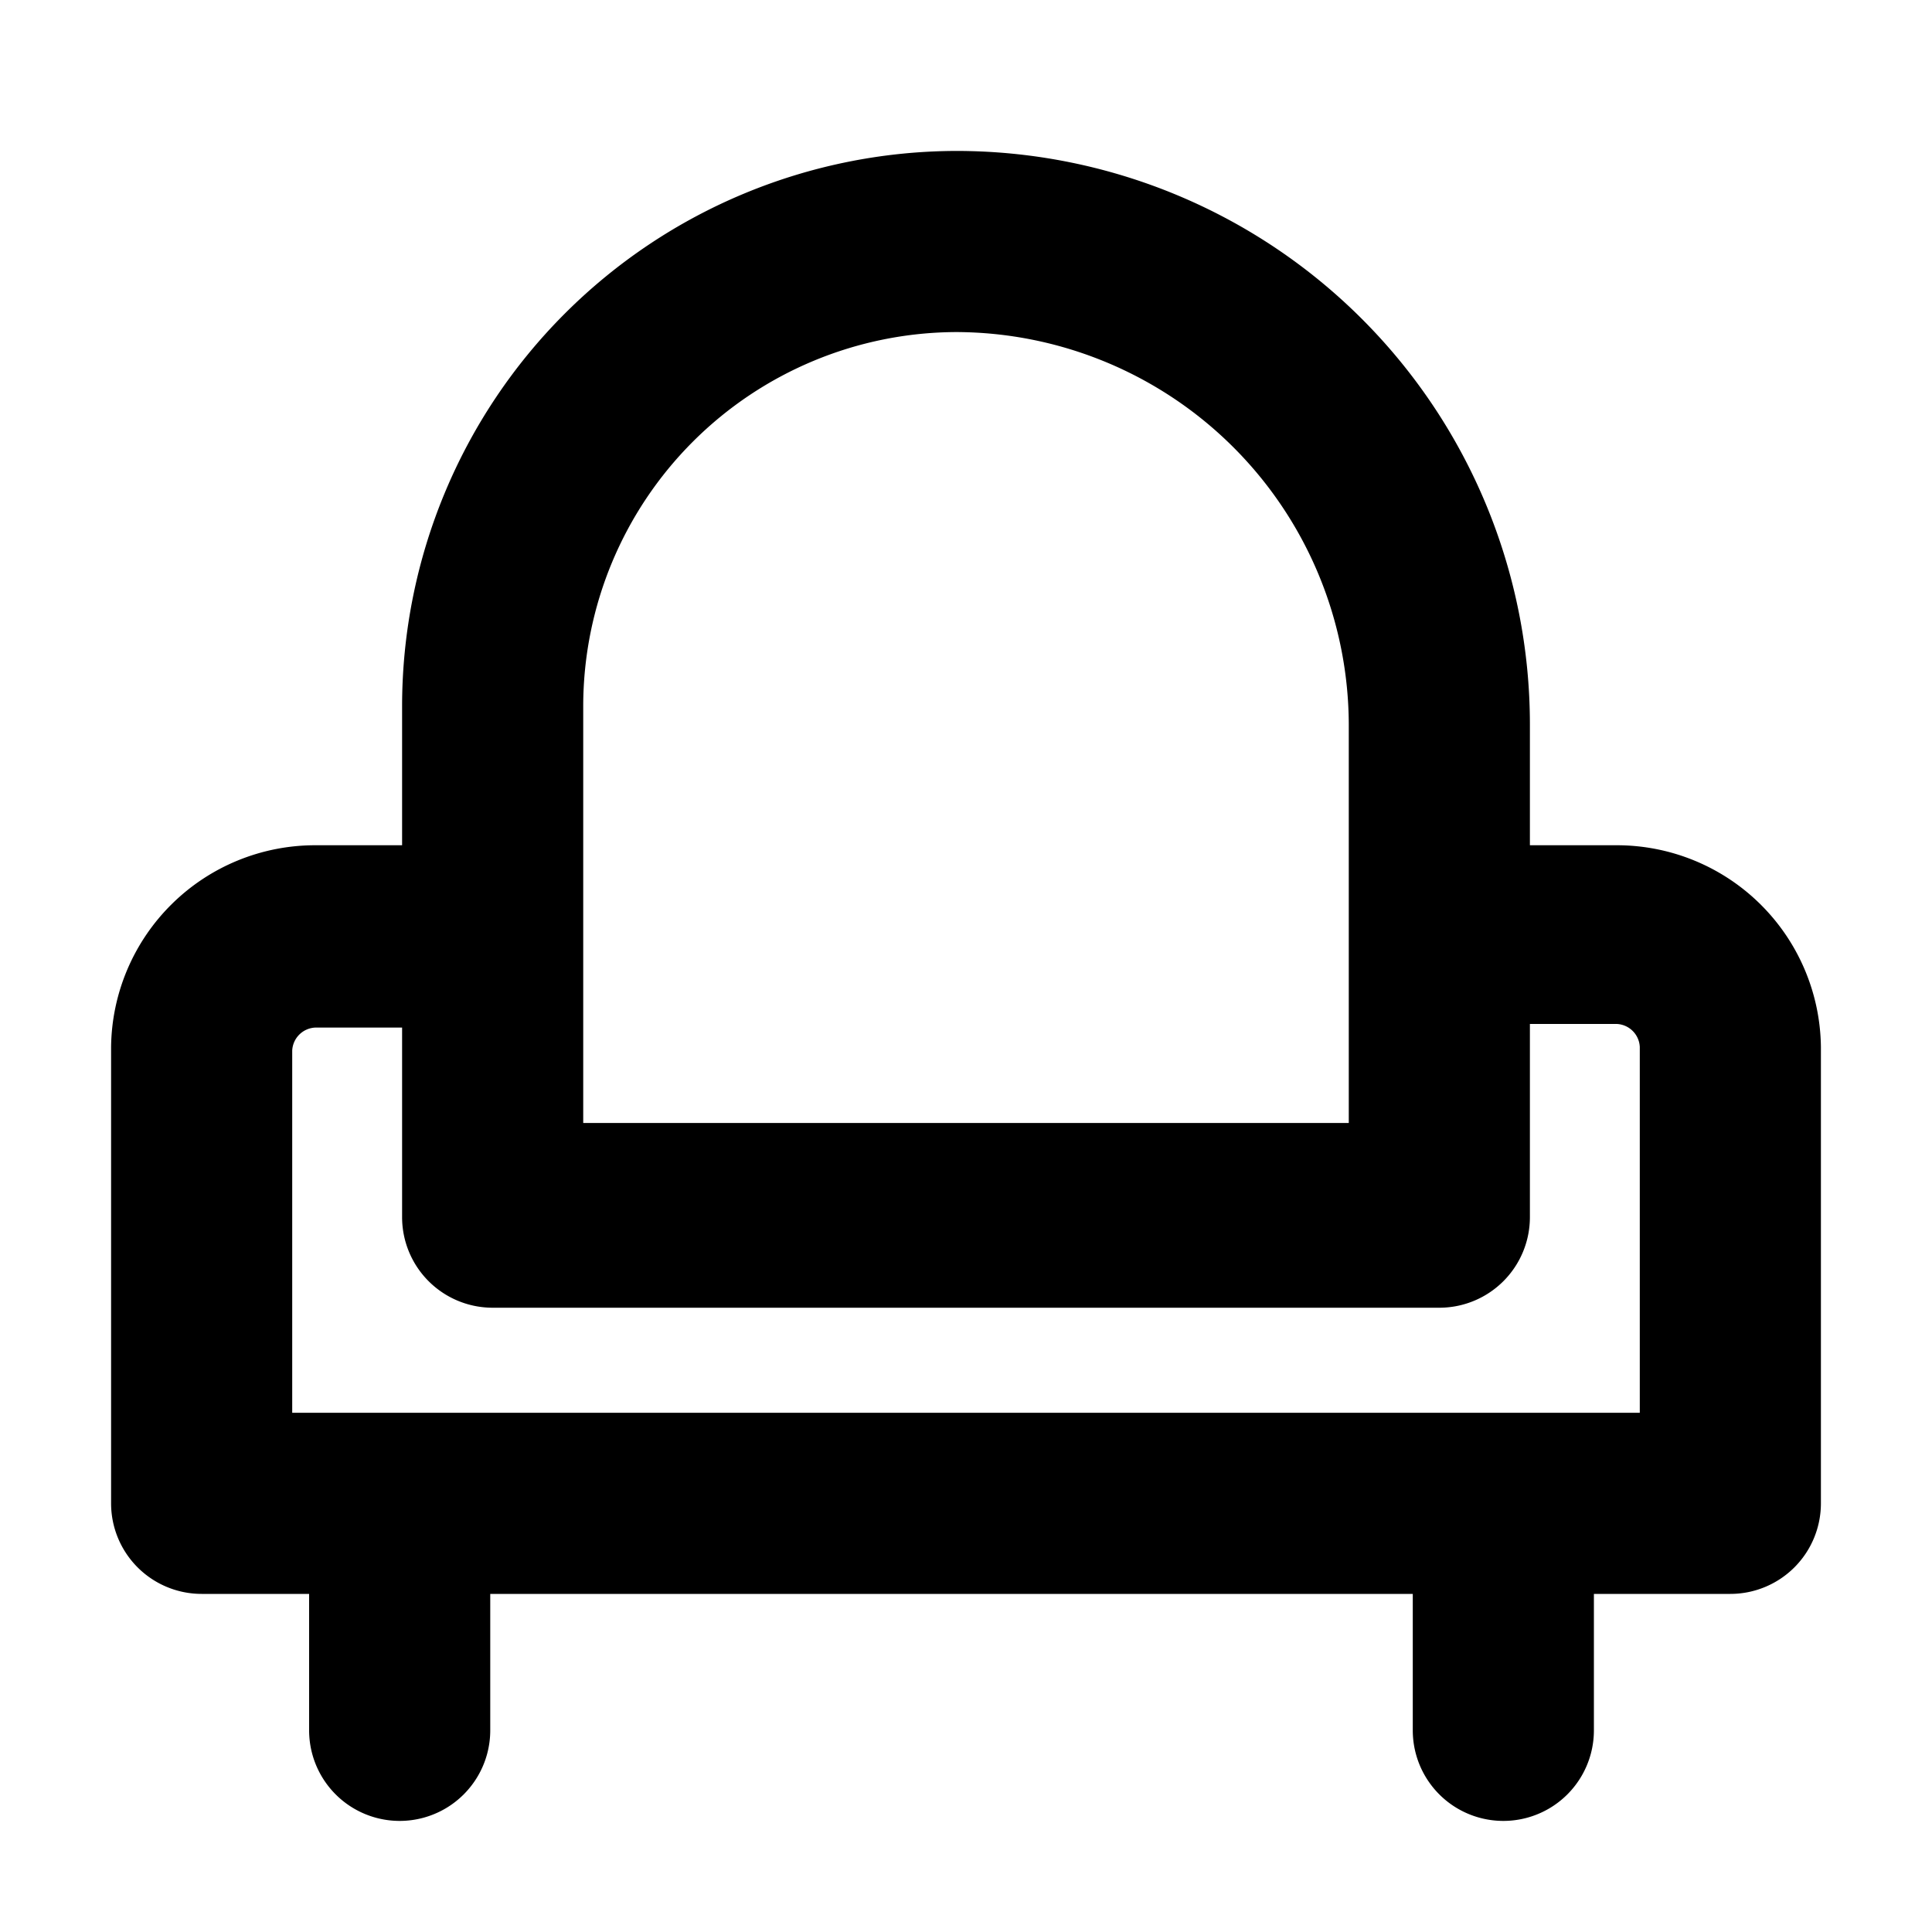 <svg xmlns="http://www.w3.org/2000/svg" viewBox="0 0 16 16"><g id="Icons"><path d="M13.39,7h-.72V6A4.75,4.75,0,0,0,7.92,1.25,4.6,4.6,0,0,0,3.33,5.84V7H2.61A1.69,1.69,0,0,0,.92,8.67v3.78a.75.75,0,0,0,.75.75h.89v1.13a.75.75,0,1,0,1.5,0V13.2H11.7v1.13a.75.75,0,1,0,1.5,0V13.2h1.13a.75.75,0,0,0,.75-.75V8.67A1.69,1.69,0,0,0,13.39,7ZM4.83,5.84A3.1,3.1,0,0,1,7.92,2.75,3.26,3.26,0,0,1,11.17,6V9.3H4.83V5.84Zm8.75,5.86H2.42v-3a.2.2,0,0,1,.19-.19h.72v1.57a.75.75,0,0,0,.75.75h7.84a.75.75,0,0,0,.75-.75V8.48h.72a.2.2,0,0,1,.19.19Z"/></g></svg>